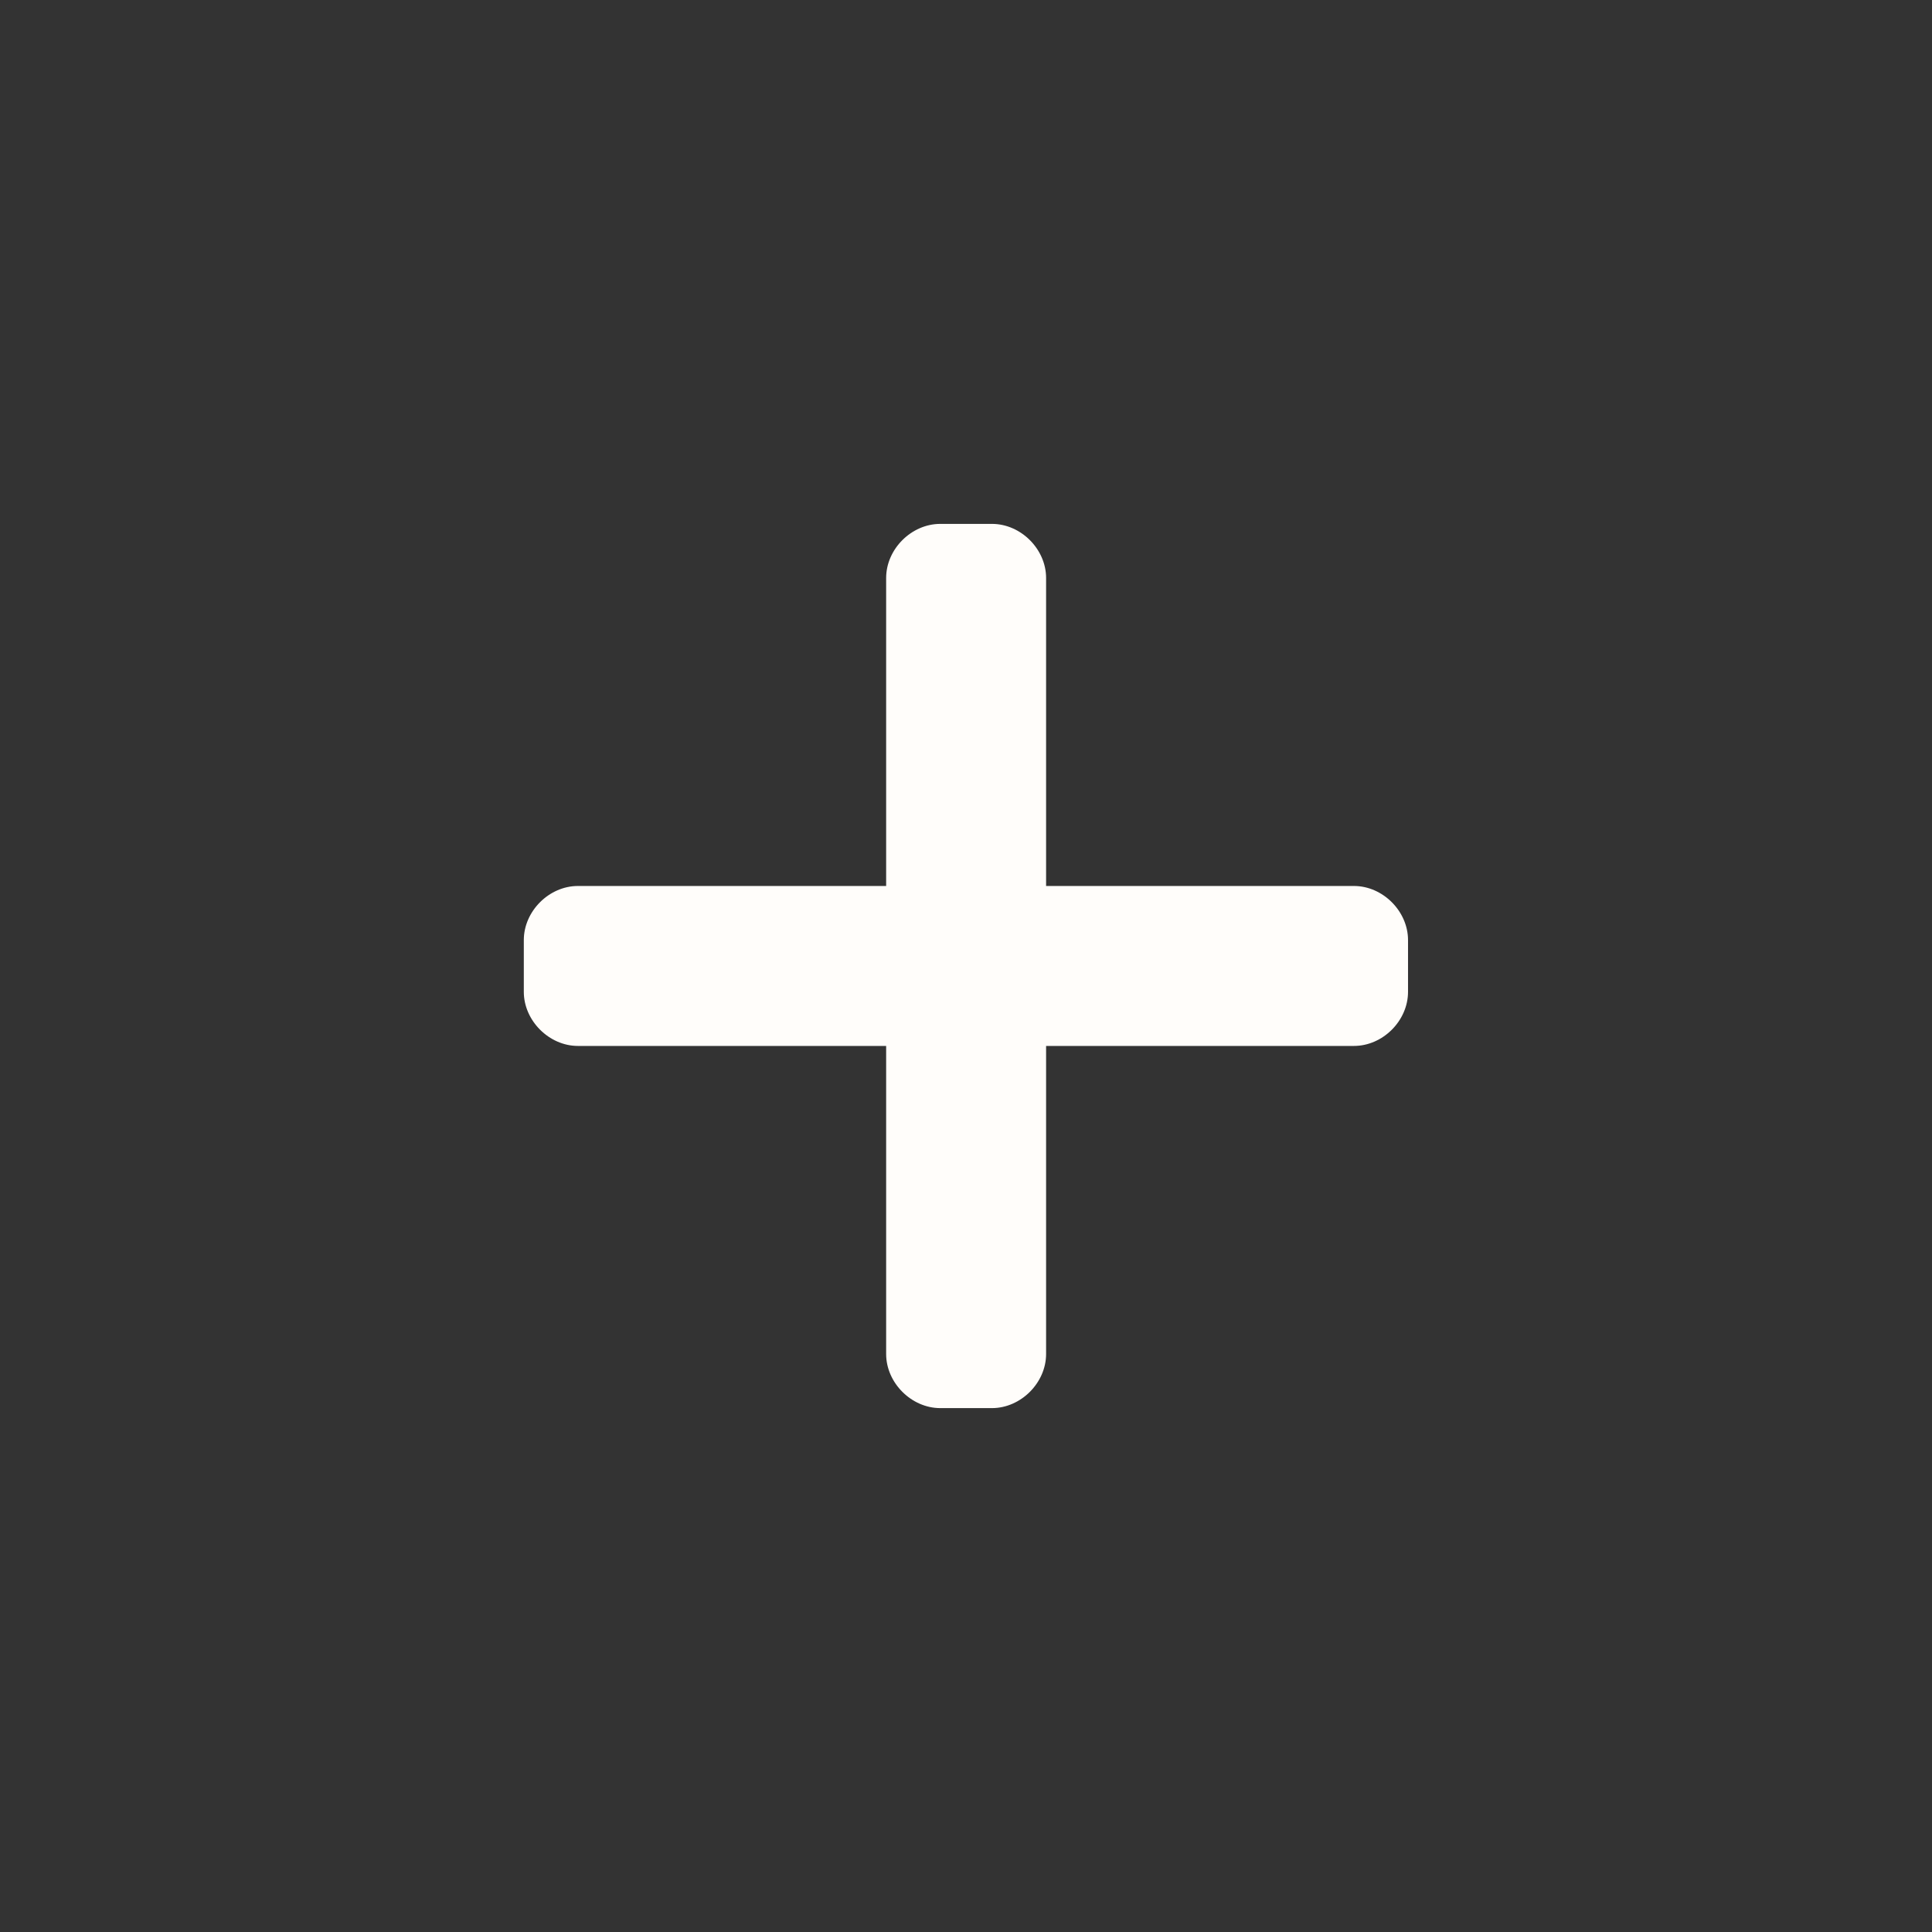 <svg width="24" height="24" viewBox="0 0 24 24" fill="none" xmlns="http://www.w3.org/2000/svg">
  <rect x="0" y="0" width="24" height="24" fill="#333333" stroke="none"/>
  <rect width="24" height="24" rx="12" fill="transparent" />
  <path fill-rule="evenodd" clip-rule="evenodd"
    d="M17.491 12.321C17.491 12.68 17.178 12.993 16.819 12.993L7.179 12.993C6.821 12.993 6.507 12.679 6.507 12.321V11.678C6.507 11.319 6.821 11.006 7.179 11.006L16.819 11.006C17.178 11.006 17.491 11.32 17.491 11.678V12.321Z"
    fill="#FFFDFA" />
  <path fill-rule="evenodd" clip-rule="evenodd"
    d="M12.323 6.508C12.681 6.508 12.995 6.821 12.995 7.18L12.995 16.82C12.995 17.178 12.681 17.492 12.323 17.492L11.68 17.492C11.322 17.492 11.008 17.178 11.008 16.82L11.008 7.18C11.008 6.821 11.322 6.508 11.68 6.508L12.323 6.508Z"
    fill="#FFFDFA" />
</svg>